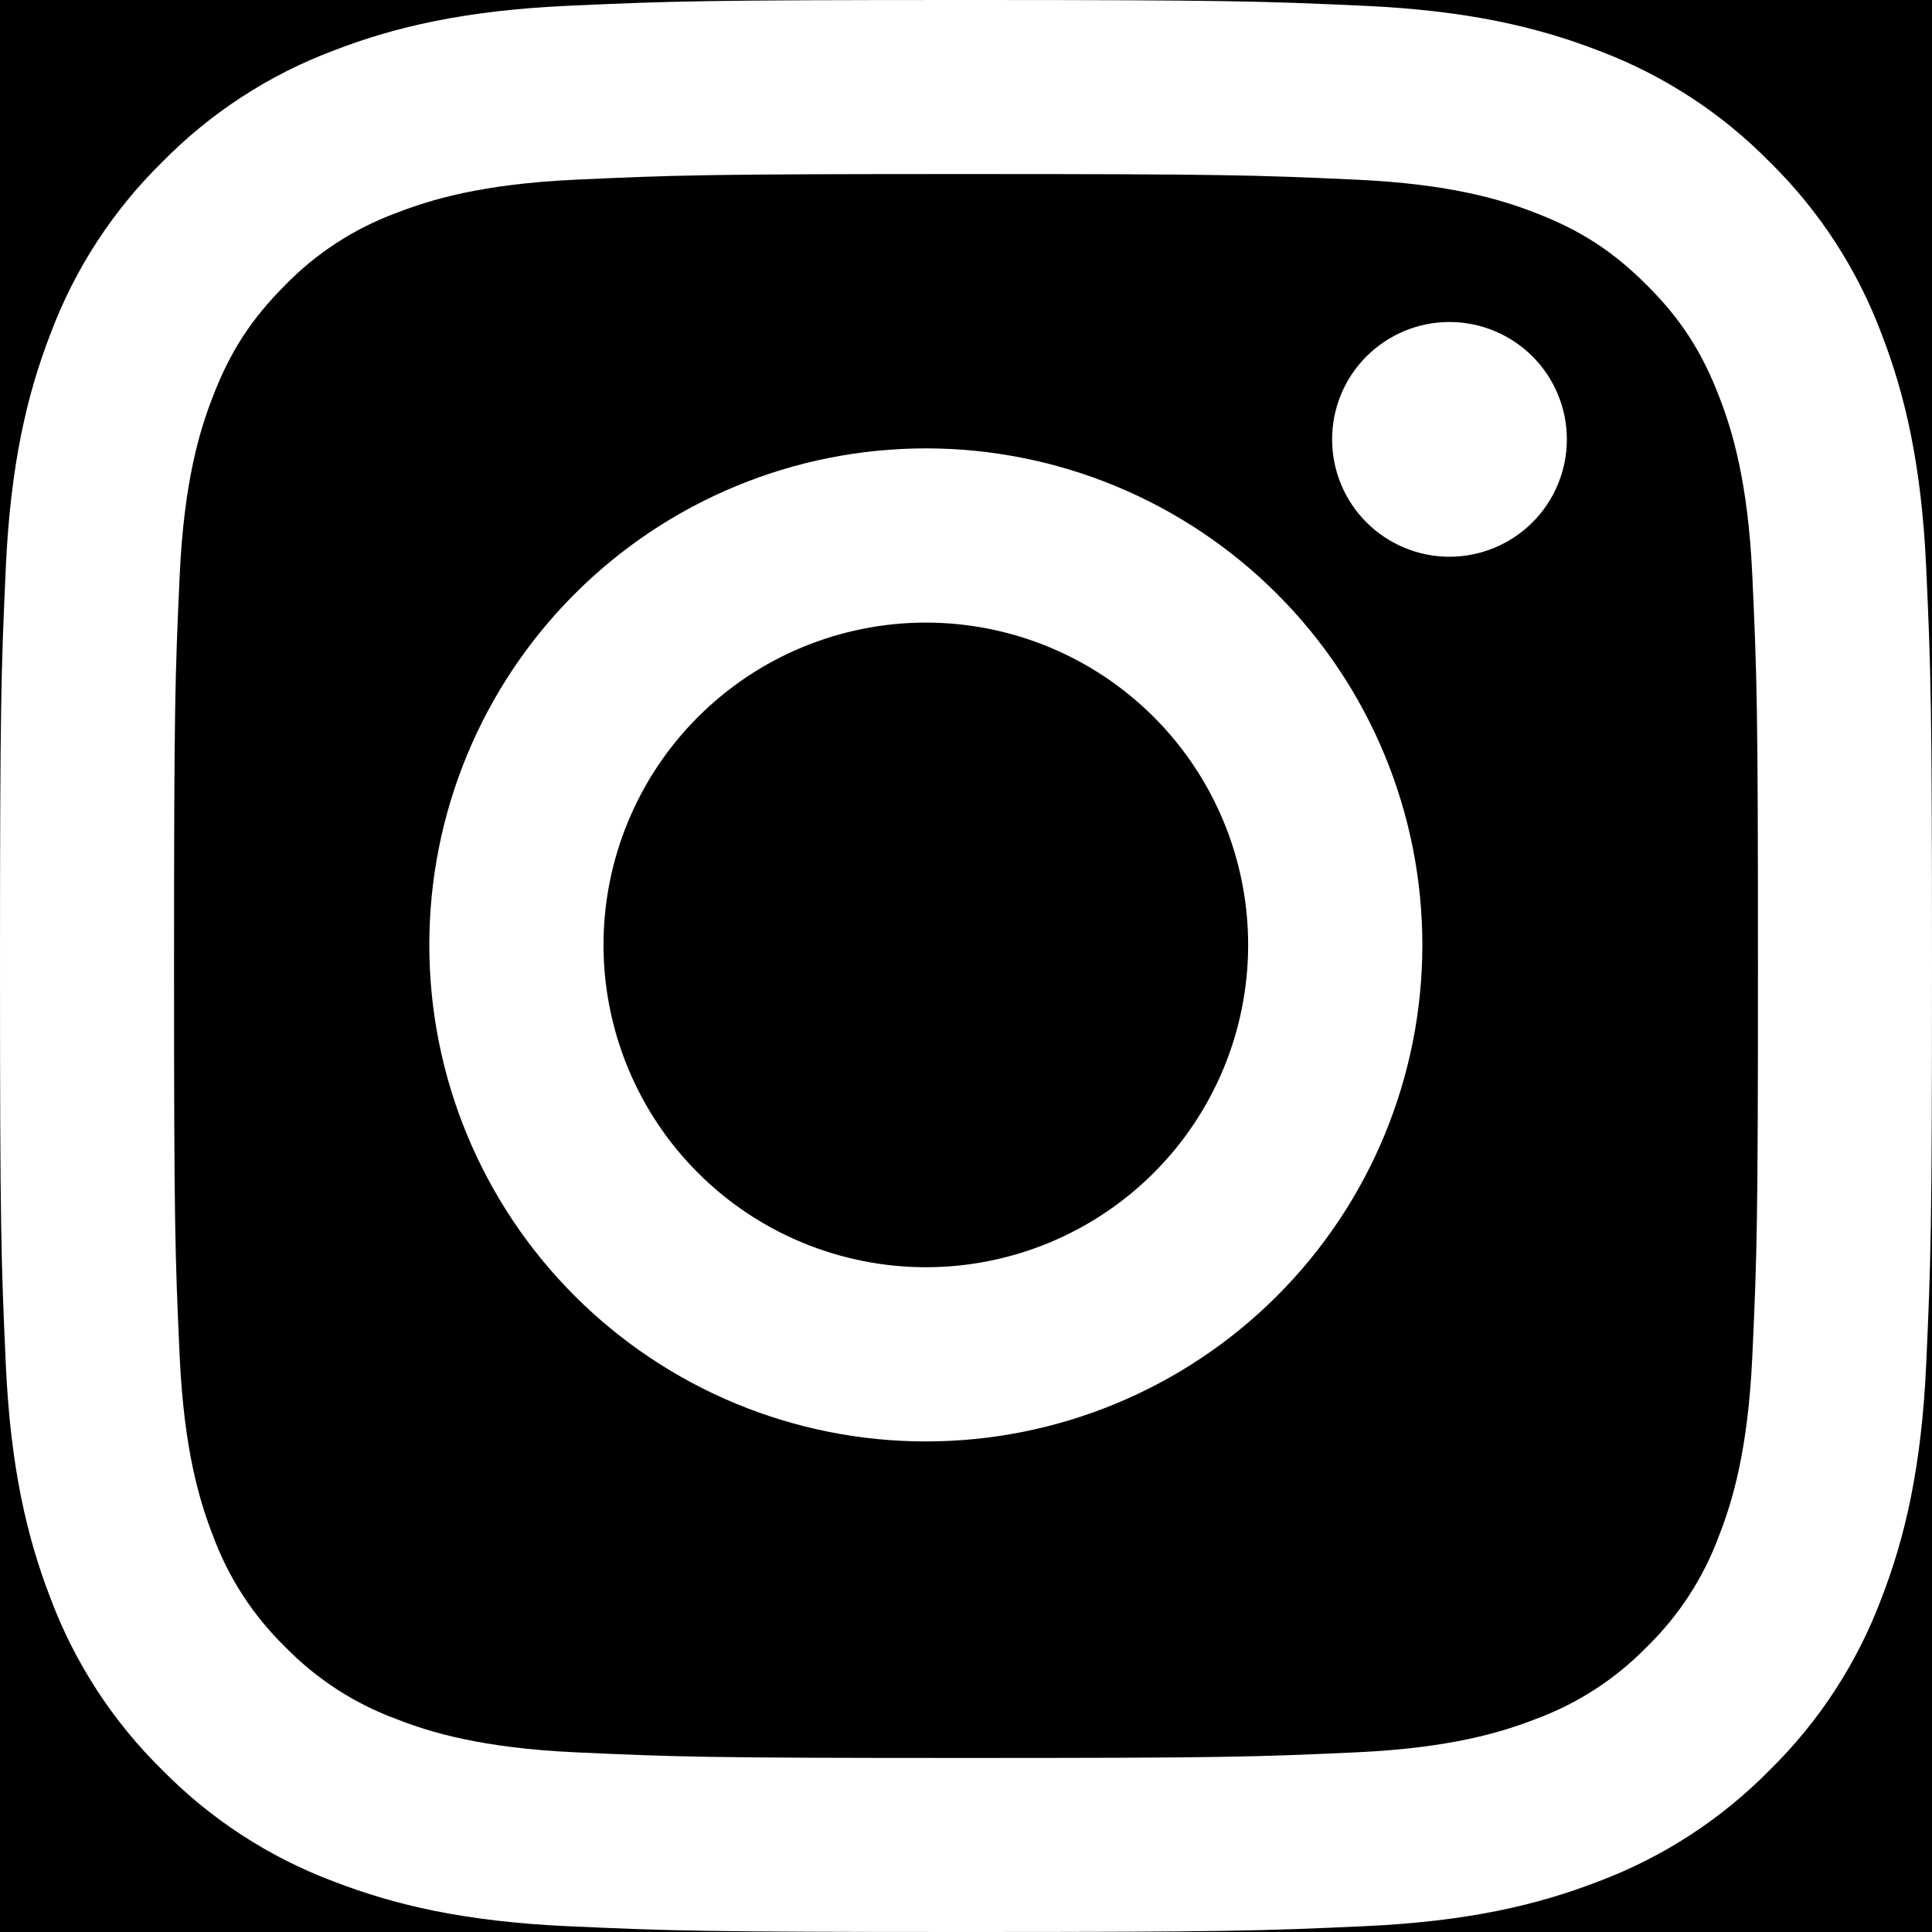 <svg width="24" height="24" viewBox="0 0 24 24" fill="none" xmlns="http://www.w3.org/2000/svg">
<rect x="0" y="0" width="24" height="24" fill="#808080" stroke="none"/>
<g clip-path="url(#clip0_43_3215)">
<rect width="24" height="24" fill="black"/>
<path fill-rule="evenodd" clip-rule="evenodd" d="M12 0C8.741 0 8.333 0.014 7.053 0.072C5.775 0.13 4.902 0.334 4.139 0.63C3.339 0.931 2.614 1.403 2.014 2.014C1.403 2.614 0.931 3.339 0.63 4.139C0.334 4.902 0.13 5.776 0.072 7.054C0.014 8.333 0 8.74 0 12C0 15.26 0.014 15.667 0.072 16.947C0.13 18.225 0.334 19.098 0.63 19.861C0.931 20.661 1.403 21.386 2.014 21.986C2.614 22.597 3.339 23.069 4.139 23.37C4.902 23.666 5.775 23.87 7.053 23.928C8.333 23.986 8.741 24 12 24C15.259 24 15.667 23.986 16.947 23.928C18.225 23.87 19.098 23.666 19.861 23.37C20.661 23.069 21.386 22.597 21.986 21.986C22.597 21.386 23.069 20.661 23.37 19.861C23.666 19.098 23.87 18.225 23.928 16.947C23.986 15.667 24 15.259 24 12C24 8.741 23.986 8.333 23.928 7.053C23.87 5.775 23.666 4.902 23.37 4.139C23.068 3.338 22.596 2.613 21.986 2.014C21.386 1.403 20.661 0.931 19.861 0.63C19.098 0.334 18.224 0.13 16.946 0.072C15.667 0.014 15.26 0 12 0ZM12 2.162C15.204 2.162 15.584 2.174 16.85 2.232C18.019 2.286 18.654 2.48 19.078 2.646C19.638 2.862 20.038 3.123 20.458 3.542C20.878 3.962 21.138 4.362 21.354 4.922C21.519 5.346 21.714 5.981 21.768 7.15C21.826 8.416 21.838 8.796 21.838 12C21.838 15.204 21.826 15.584 21.768 16.85C21.714 18.019 21.52 18.654 21.354 19.078C21.162 19.599 20.856 20.07 20.458 20.458C20.07 20.856 19.599 21.162 19.078 21.354C18.654 21.519 18.019 21.714 16.85 21.768C15.584 21.826 15.205 21.838 12 21.838C8.795 21.838 8.416 21.826 7.15 21.768C5.981 21.714 5.346 21.52 4.922 21.354C4.401 21.162 3.93 20.856 3.542 20.458C3.144 20.07 2.838 19.599 2.646 19.078C2.481 18.654 2.286 18.019 2.232 16.85C2.174 15.584 2.162 15.204 2.162 12C2.162 8.796 2.174 8.416 2.232 7.15C2.286 5.981 2.48 5.346 2.646 4.922C2.862 4.362 3.123 3.962 3.542 3.542C3.93 3.144 4.401 2.838 4.922 2.646C5.346 2.481 5.981 2.286 7.15 2.232C8.416 2.174 8.796 2.162 12 2.162Z" fill="white"/>
<path fill-rule="evenodd" clip-rule="evenodd" d="M11.501 15.742C10.976 15.742 10.455 15.638 9.969 15.437C9.483 15.236 9.042 14.941 8.67 14.569C8.298 14.197 8.003 13.756 7.802 13.27C7.601 12.784 7.497 12.264 7.497 11.738C7.497 11.212 7.601 10.691 7.802 10.206C8.003 9.72 8.298 9.279 8.67 8.907C9.042 8.535 9.483 8.24 9.969 8.039C10.455 7.838 10.976 7.734 11.501 7.734C12.563 7.734 13.582 8.156 14.333 8.907C15.084 9.658 15.505 10.676 15.505 11.738C15.505 12.8 15.084 13.818 14.333 14.569C13.582 15.32 12.563 15.742 11.501 15.742ZM11.501 5.57C9.866 5.57 8.297 6.22 7.14 7.377C5.983 8.533 5.333 10.102 5.333 11.738C5.333 13.374 5.983 14.943 7.14 16.099C8.297 17.256 9.866 17.906 11.501 17.906C13.137 17.906 14.706 17.256 15.863 16.099C17.02 14.943 17.669 13.374 17.669 11.738C17.669 10.102 17.02 8.533 15.863 7.377C14.706 6.22 13.137 5.57 11.501 5.57ZM19.464 5.458C19.464 5.845 19.31 6.216 19.037 6.489C18.763 6.762 18.392 6.916 18.006 6.916C17.619 6.916 17.248 6.762 16.975 6.489C16.701 6.216 16.548 5.845 16.548 5.458C16.548 5.071 16.701 4.7 16.975 4.427C17.248 4.154 17.619 4 18.006 4C18.392 4 18.763 4.154 19.037 4.427C19.31 4.7 19.464 5.071 19.464 5.458Z" fill="white"/>
</g>
<defs>
<clipPath id="clip0_43_3215">
<rect width="24" height="24" fill="white"/>
</clipPath>
</defs>
</svg>
